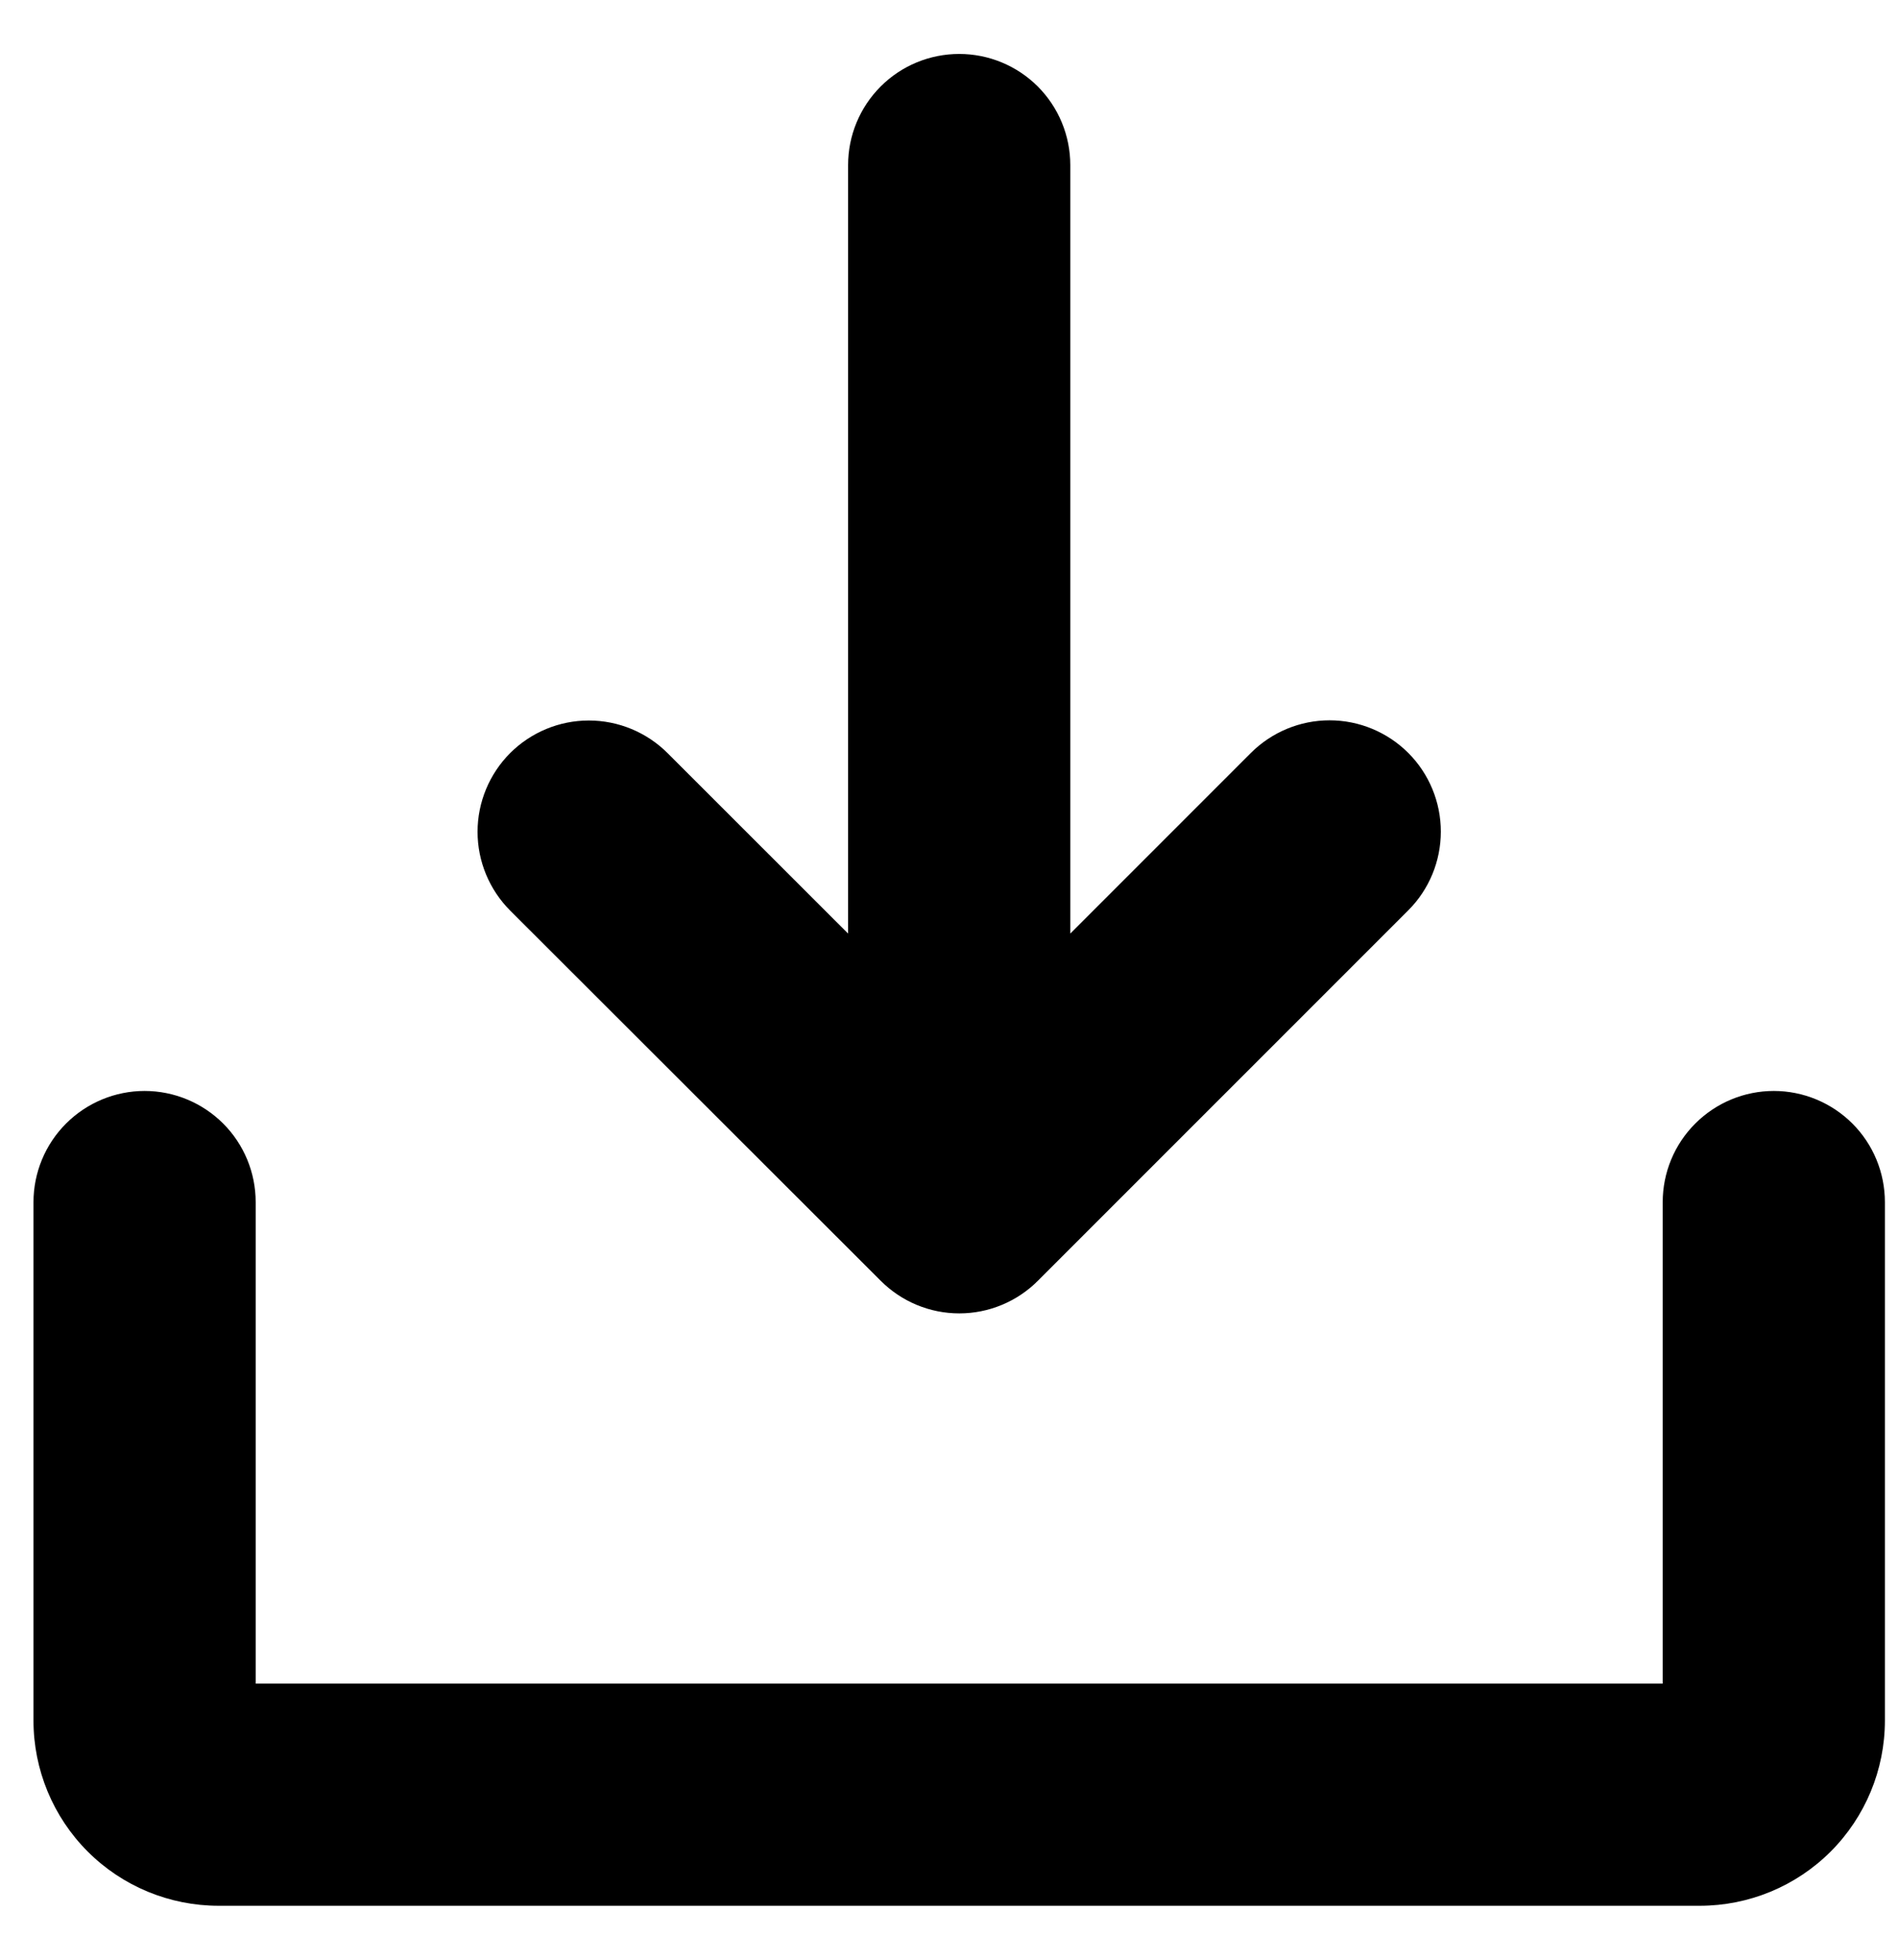 <svg width="31" height="32" viewBox="0 0 31 32" fill="none" xmlns="http://www.w3.org/2000/svg">
<path d="M30.786 19.629V28.096C30.786 28.897 30.467 29.667 29.9 30.234C29.333 30.801 28.564 31.119 27.762 31.119H3.571C2.769 31.119 2 30.801 1.433 30.234C0.866 29.667 0.547 28.897 0.547 28.096V19.629C0.547 19.148 0.739 18.686 1.079 18.346C1.419 18.006 1.881 17.814 2.362 17.814C2.843 17.814 3.304 18.006 3.645 18.346C3.985 18.686 4.176 19.148 4.176 19.629V27.491H27.157V19.629C27.157 19.148 27.348 18.686 27.689 18.346C28.029 18.006 28.49 17.814 28.972 17.814C29.453 17.814 29.914 18.006 30.255 18.346C30.595 18.686 30.786 19.148 30.786 19.629ZM14.383 20.912C14.552 21.081 14.752 21.216 14.972 21.307C15.193 21.399 15.429 21.446 15.668 21.446C15.907 21.446 16.143 21.399 16.364 21.307C16.584 21.216 16.785 21.081 16.953 20.912L23.001 14.865C23.342 14.524 23.533 14.062 23.533 13.579C23.533 13.098 23.342 12.635 23.001 12.294C22.66 11.954 22.198 11.762 21.716 11.762C21.234 11.762 20.772 11.954 20.431 12.294L17.481 15.244V2.695C17.481 2.214 17.29 1.753 16.95 1.412C16.609 1.072 16.148 0.881 15.667 0.881C15.185 0.881 14.724 1.072 14.384 1.412C14.043 1.753 13.852 2.214 13.852 2.695V15.244L10.903 12.297C10.562 11.957 10.1 11.765 9.617 11.765C9.135 11.765 8.673 11.957 8.332 12.297C7.992 12.638 7.8 13.101 7.8 13.582C7.8 14.065 7.992 14.527 8.332 14.868L14.383 20.912Z" fill="currentColor"/>
</svg>
